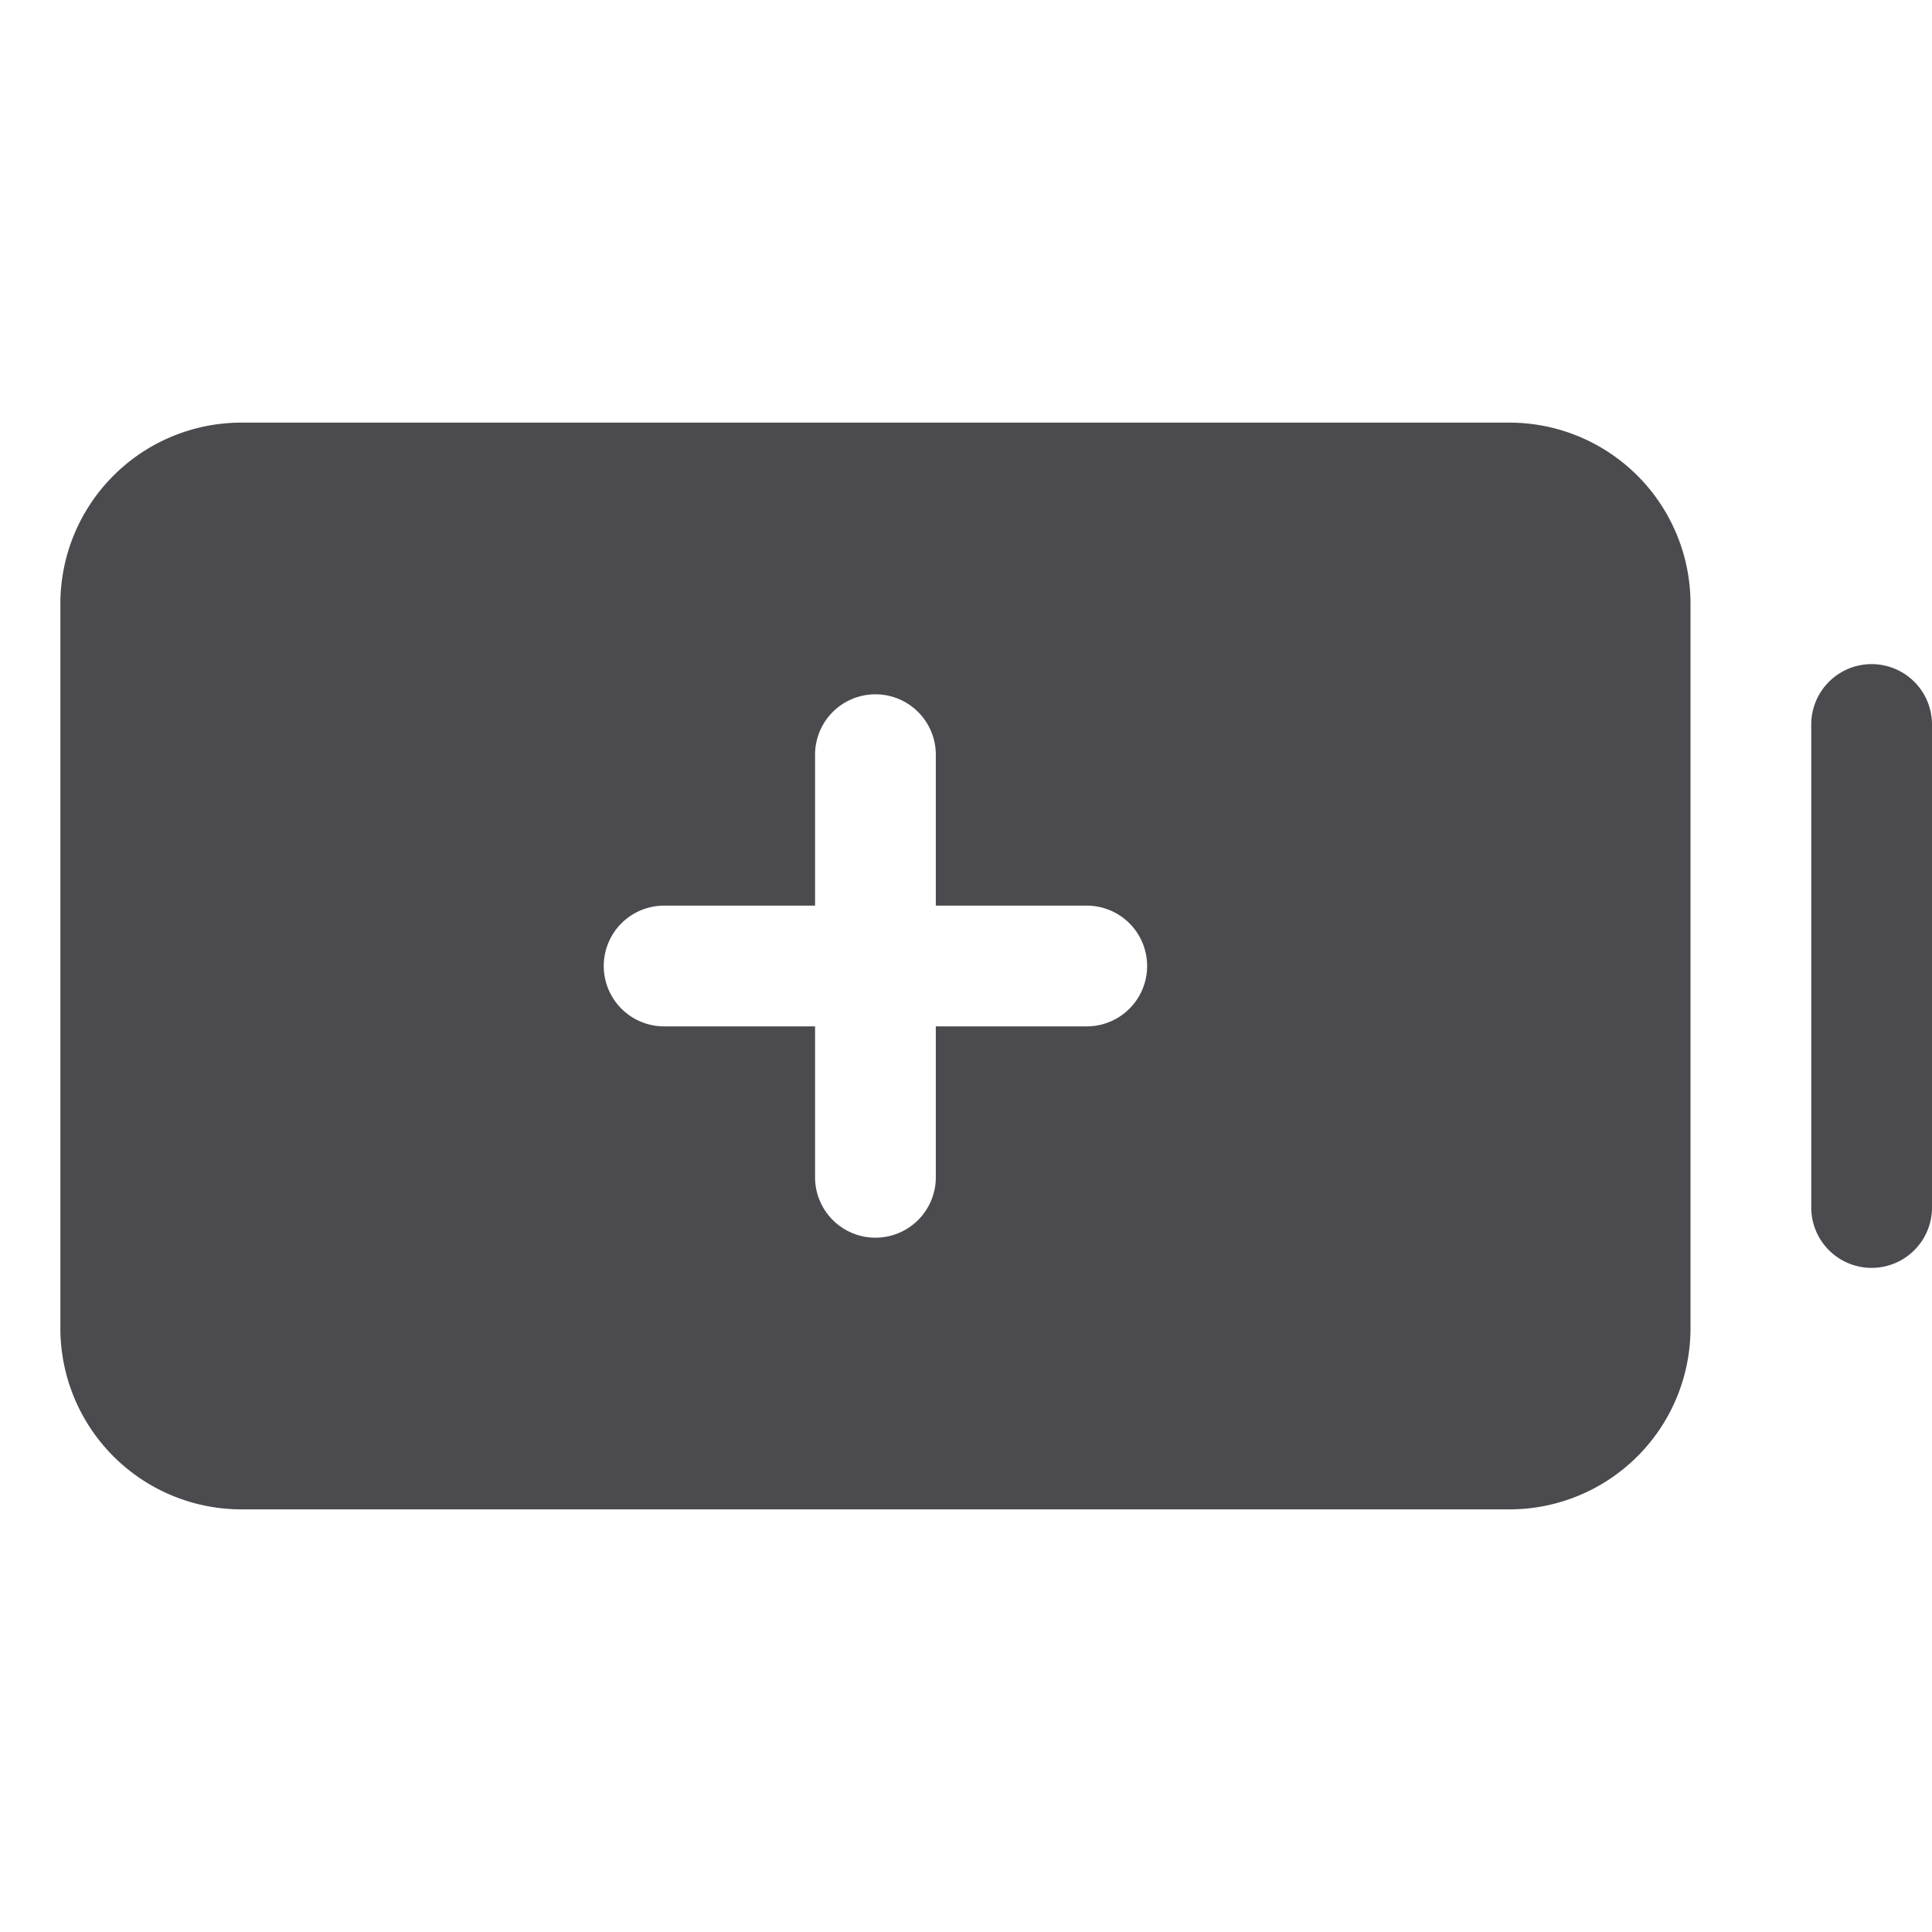<svg xmlns="http://www.w3.org/2000/svg" width="32" height="32" fill="none" viewBox="0 0 32 32">
  <path fill="#4A4A4F" d="M25 7H4a3 3 0 0 0-3 3v12a3 3 0 0 0 3 3h21a3 3 0 0 0 3-3V10a3 3 0 0 0-3-3Zm-7 10h-2.5v2.5a1 1 0 0 1-2 0V17H11a1 1 0 0 1 0-2h2.5v-2.5a1 1 0 0 1 2 0V15H18a1 1 0 0 1 0 2Zm14-5v8a1 1 0 0 1-2 0v-8a1 1 0 0 1 2 0Z"/>
</svg>

